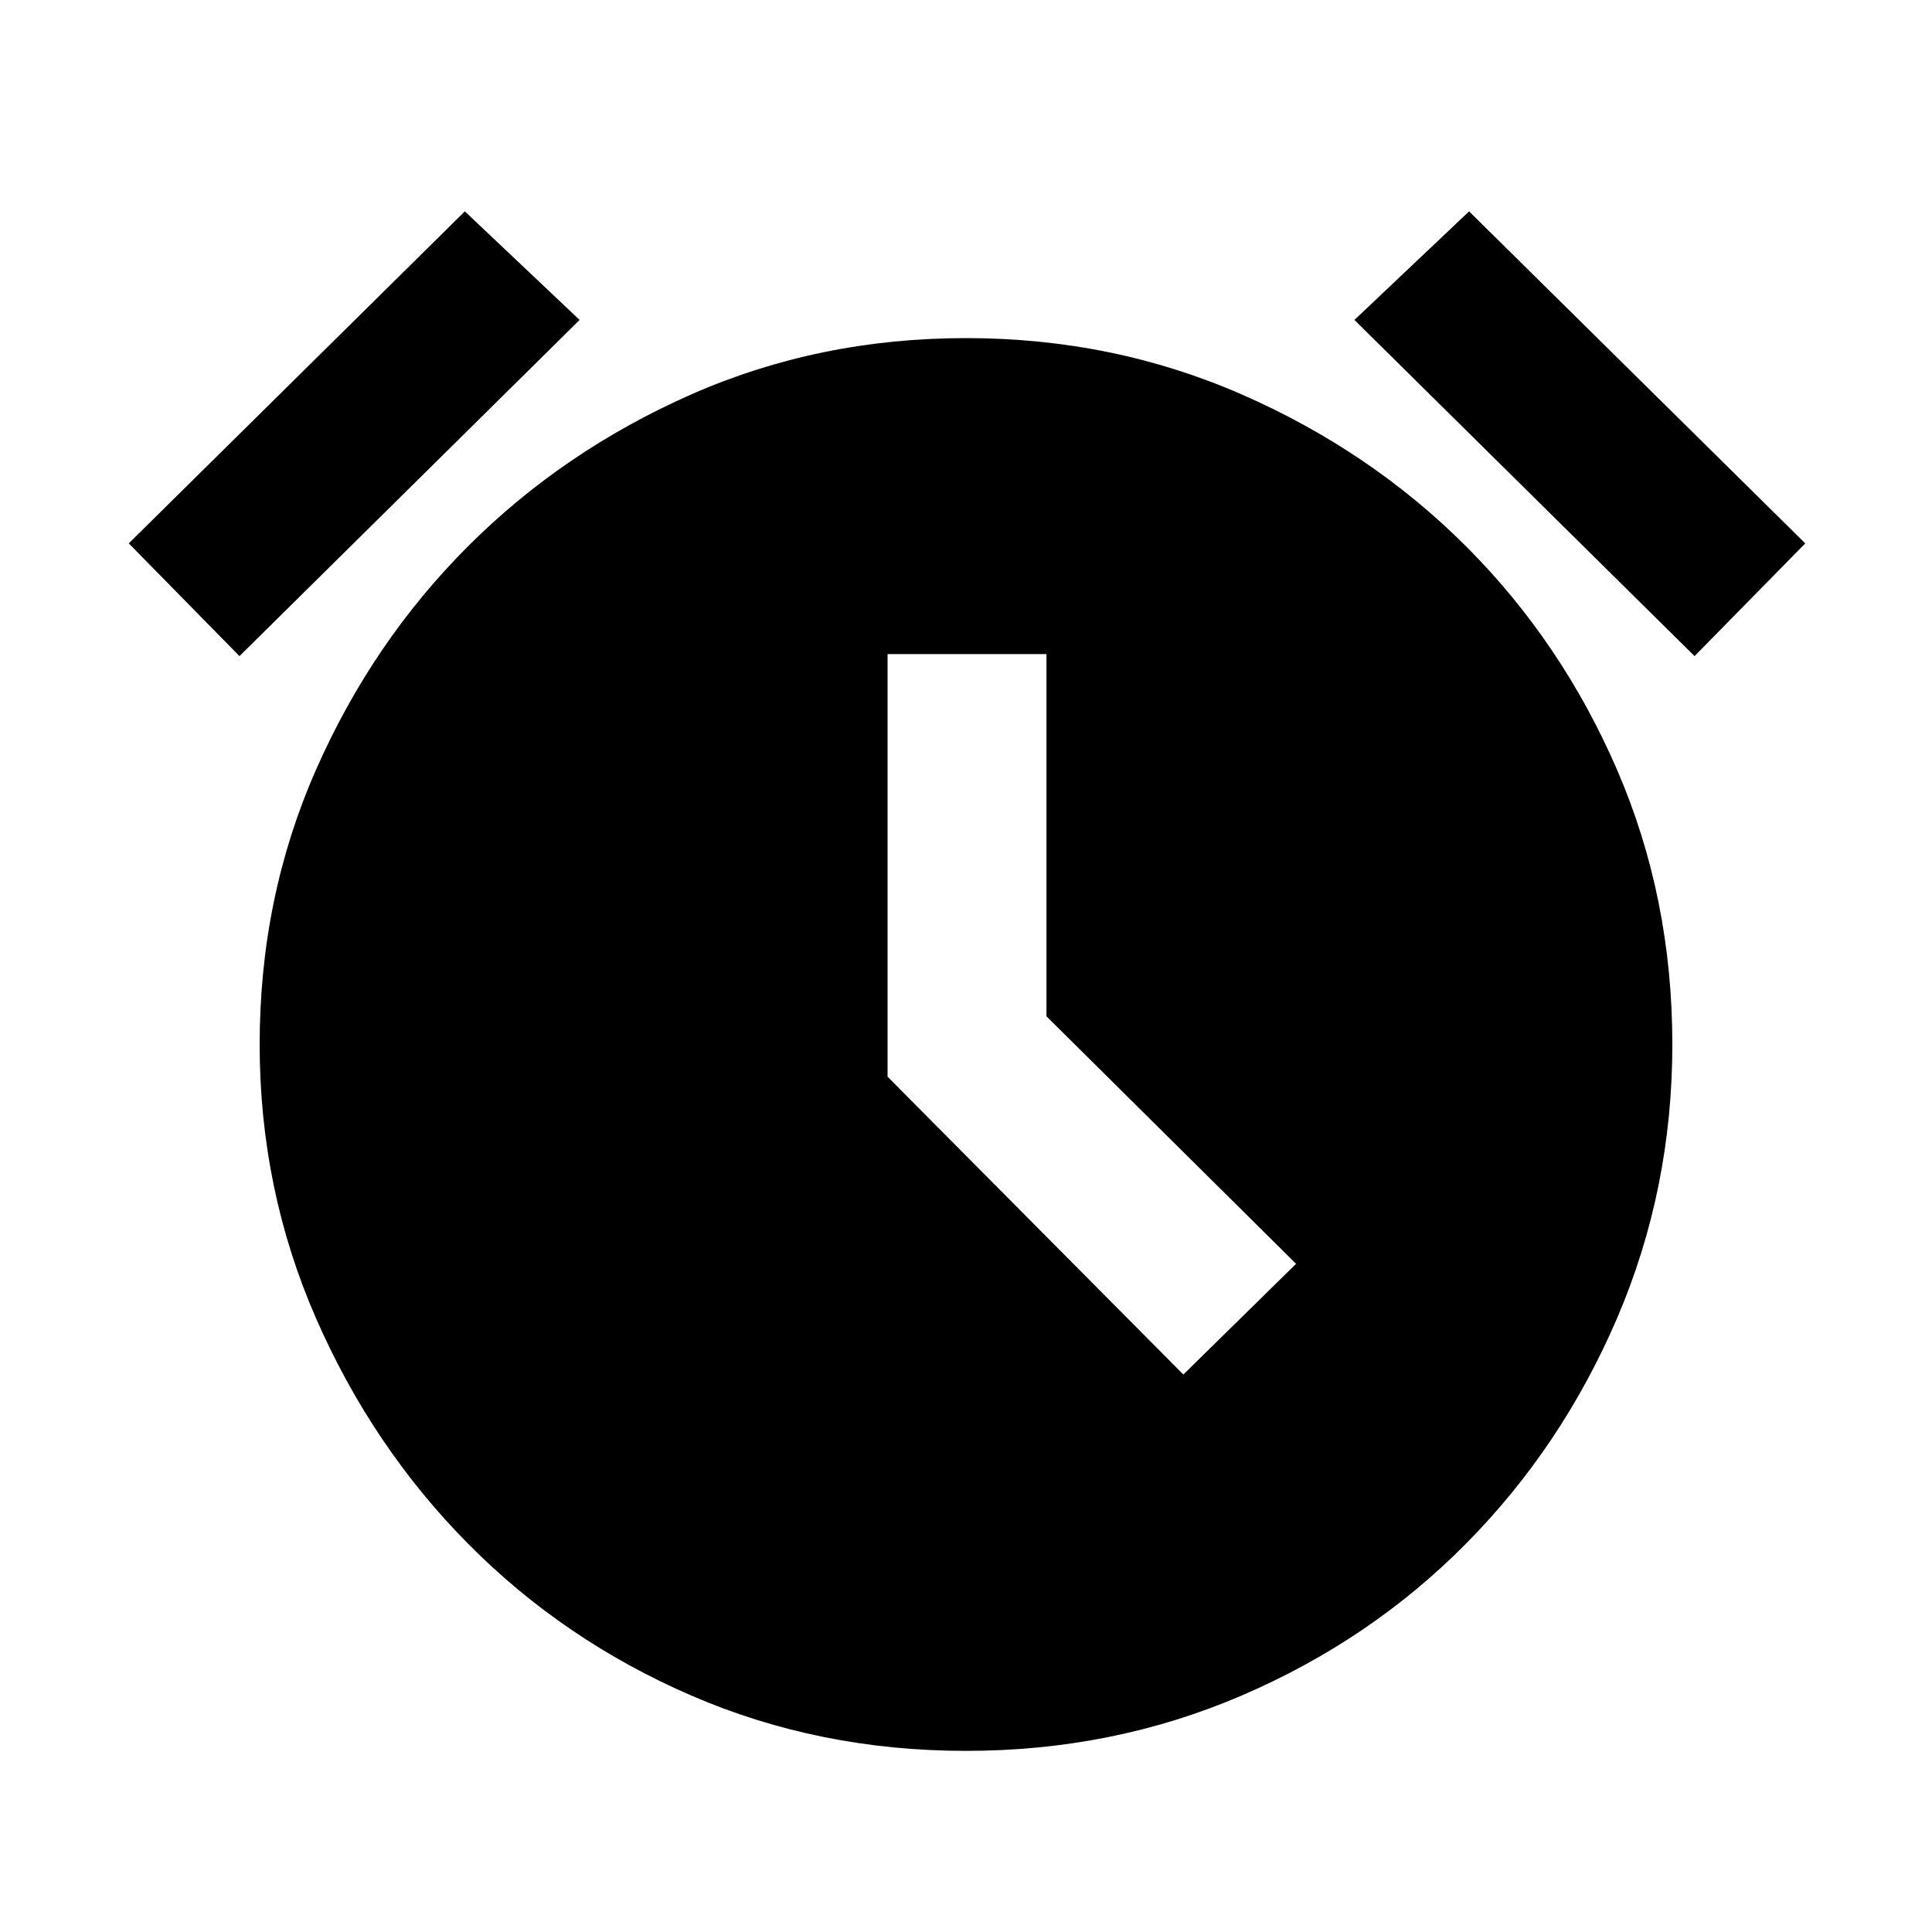<svg xmlns="http://www.w3.org/2000/svg" height="20" width="20"><path d="M10 18.125q-1.521 0-2.844-.573t-2.312-1.573q-.99-1-1.573-2.333-.583-1.334-.583-2.834 0-1.52.583-2.843t1.573-2.313q.989-.989 2.312-1.573Q8.479 3.5 10 3.5t2.854.583q1.334.584 2.323 1.573.99.99 1.563 2.313.572 1.323.572 2.843 0 1.5-.572 2.834-.573 1.333-1.563 2.333-.989 1-2.323 1.573-1.333.573-2.854.573Zm2.25-3.896 1.167-1.146-2.584-2.562v-3.75H9.188v4.375ZM4.812 2.188 6 3.312l-3.521 3.48-1.146-1.167Zm10.396 0 3.48 3.437-1.146 1.167-3.521-3.48Z"/></svg>